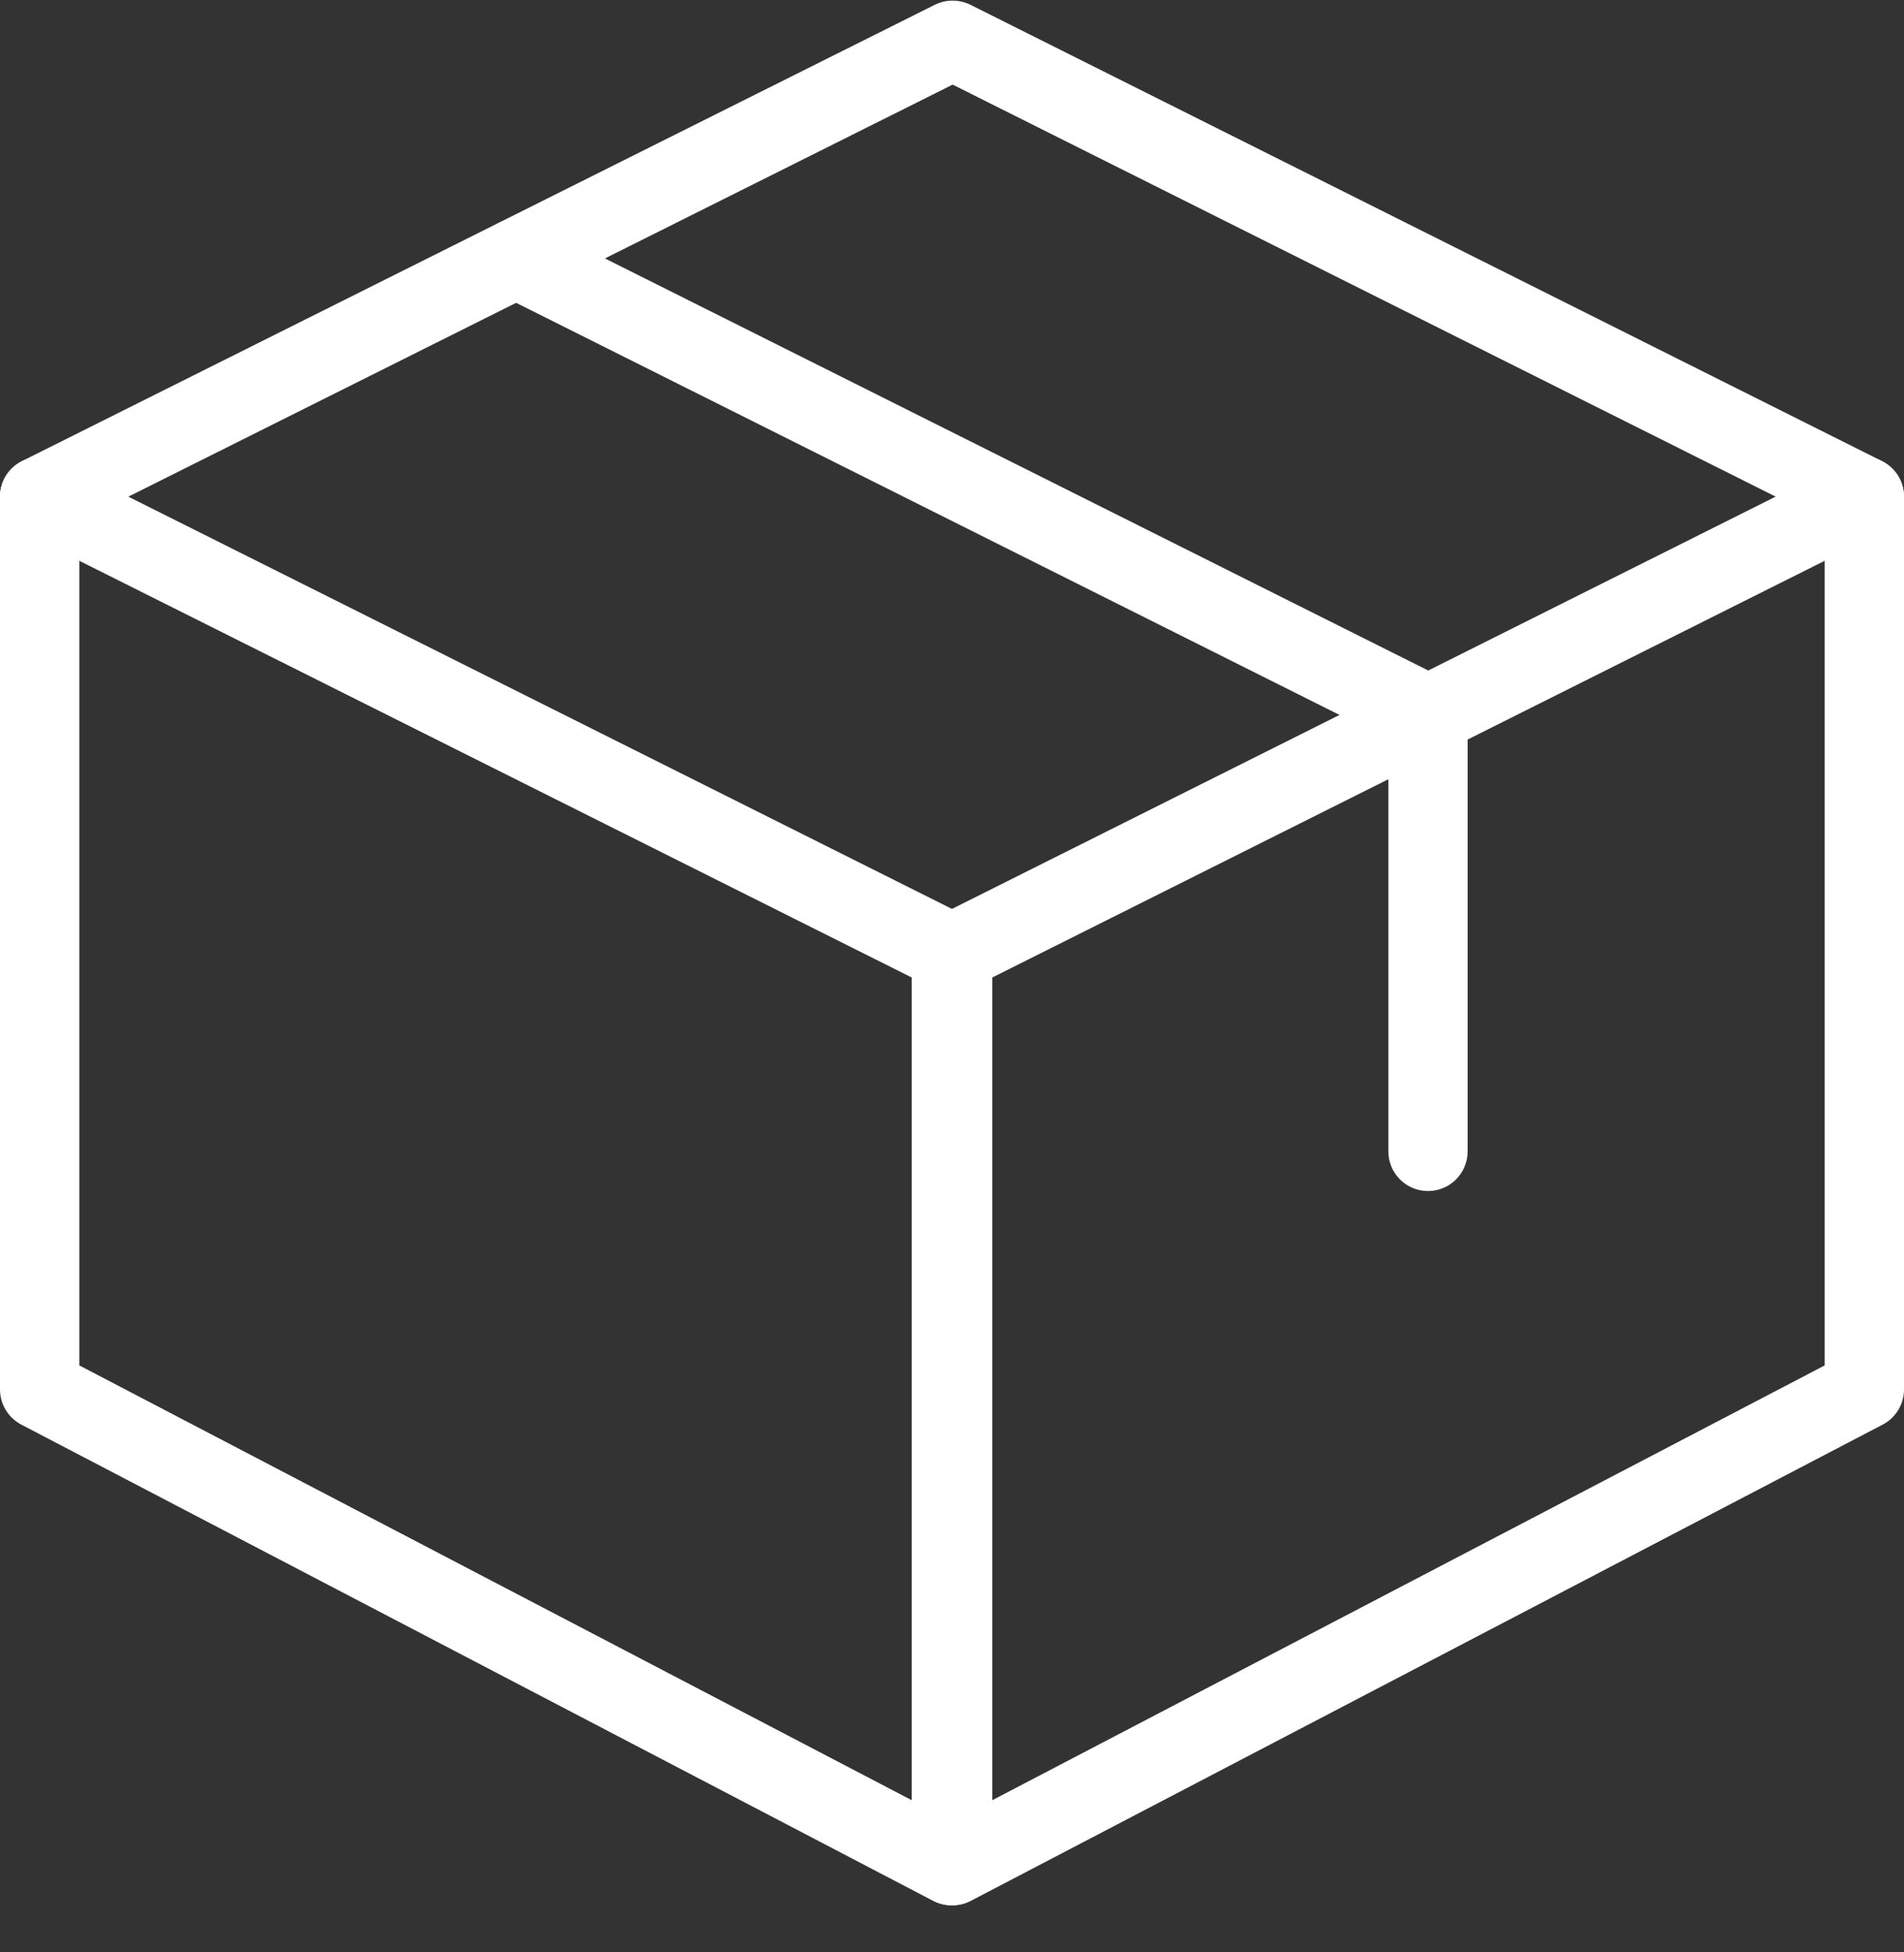 <svg width="40" height="41" viewBox="0 0 40 41" fill="none" xmlns="http://www.w3.org/2000/svg">
<rect x="0" y="0" width="40" height="41" fill="#333333" stroke="none"/>
<g clip-path="url(#clip0)">
<path d="M19.987 40.012C19.855 40.012 19.722 39.981 19.602 39.917L0.448 29.917C0.173 29.774 0 29.489 0 29.179V10.429C0 10.141 0.15 9.872 0.395 9.721C0.64 9.569 0.948 9.556 1.205 9.684L20.358 19.267C20.64 19.409 20.818 19.697 20.818 20.012V39.179C20.818 39.471 20.667 39.741 20.417 39.892C20.287 39.972 20.137 40.012 19.987 40.012ZM1.667 28.674L19.153 37.804V20.527L1.667 11.777V28.674Z" fill="white"/>
<path d="M20.013 40.012C19.863 40.012 19.713 39.972 19.582 39.892C19.333 39.741 19.18 39.471 19.18 39.179V20.012C19.18 19.697 19.358 19.409 19.64 19.267L38.793 9.684C39.048 9.554 39.358 9.567 39.603 9.721C39.85 9.872 40 10.141 40 10.429V29.179C40 29.489 39.827 29.774 39.552 29.917L20.398 39.917C20.278 39.981 20.145 40.012 20.013 40.012ZM20.847 20.527V37.804L38.333 28.674V11.777L20.847 20.527ZM39.167 29.179H39.183H39.167Z" fill="white"/>
<path d="M0.834 11.262C0.527 11.262 0.234 11.094 0.087 10.802C-0.119 10.39 0.049 9.89 0.461 9.684L19.64 0.1C19.875 -0.016 20.152 -0.016 20.386 0.1L39.539 9.684C39.95 9.89 40.117 10.39 39.912 10.802C39.706 11.214 39.207 11.379 38.794 11.175L20.014 1.777L1.207 11.174C1.087 11.234 0.961 11.262 0.834 11.262Z" fill="white"/>
<path d="M30 25.012C29.54 25.012 29.167 24.639 29.167 24.179V15.527L10.473 6.174C10.062 5.969 9.895 5.467 10.102 5.055C10.308 4.644 10.808 4.479 11.22 4.682L30.373 14.265C30.655 14.409 30.833 14.697 30.833 15.012V24.179C30.833 24.639 30.46 25.012 30 25.012Z" fill="white"/>
</g>
<defs>
<clipPath id="clip0">
<rect width="40" height="40" fill="white" transform="translate(0 0.012)"/>
</clipPath>
</defs>
</svg>
